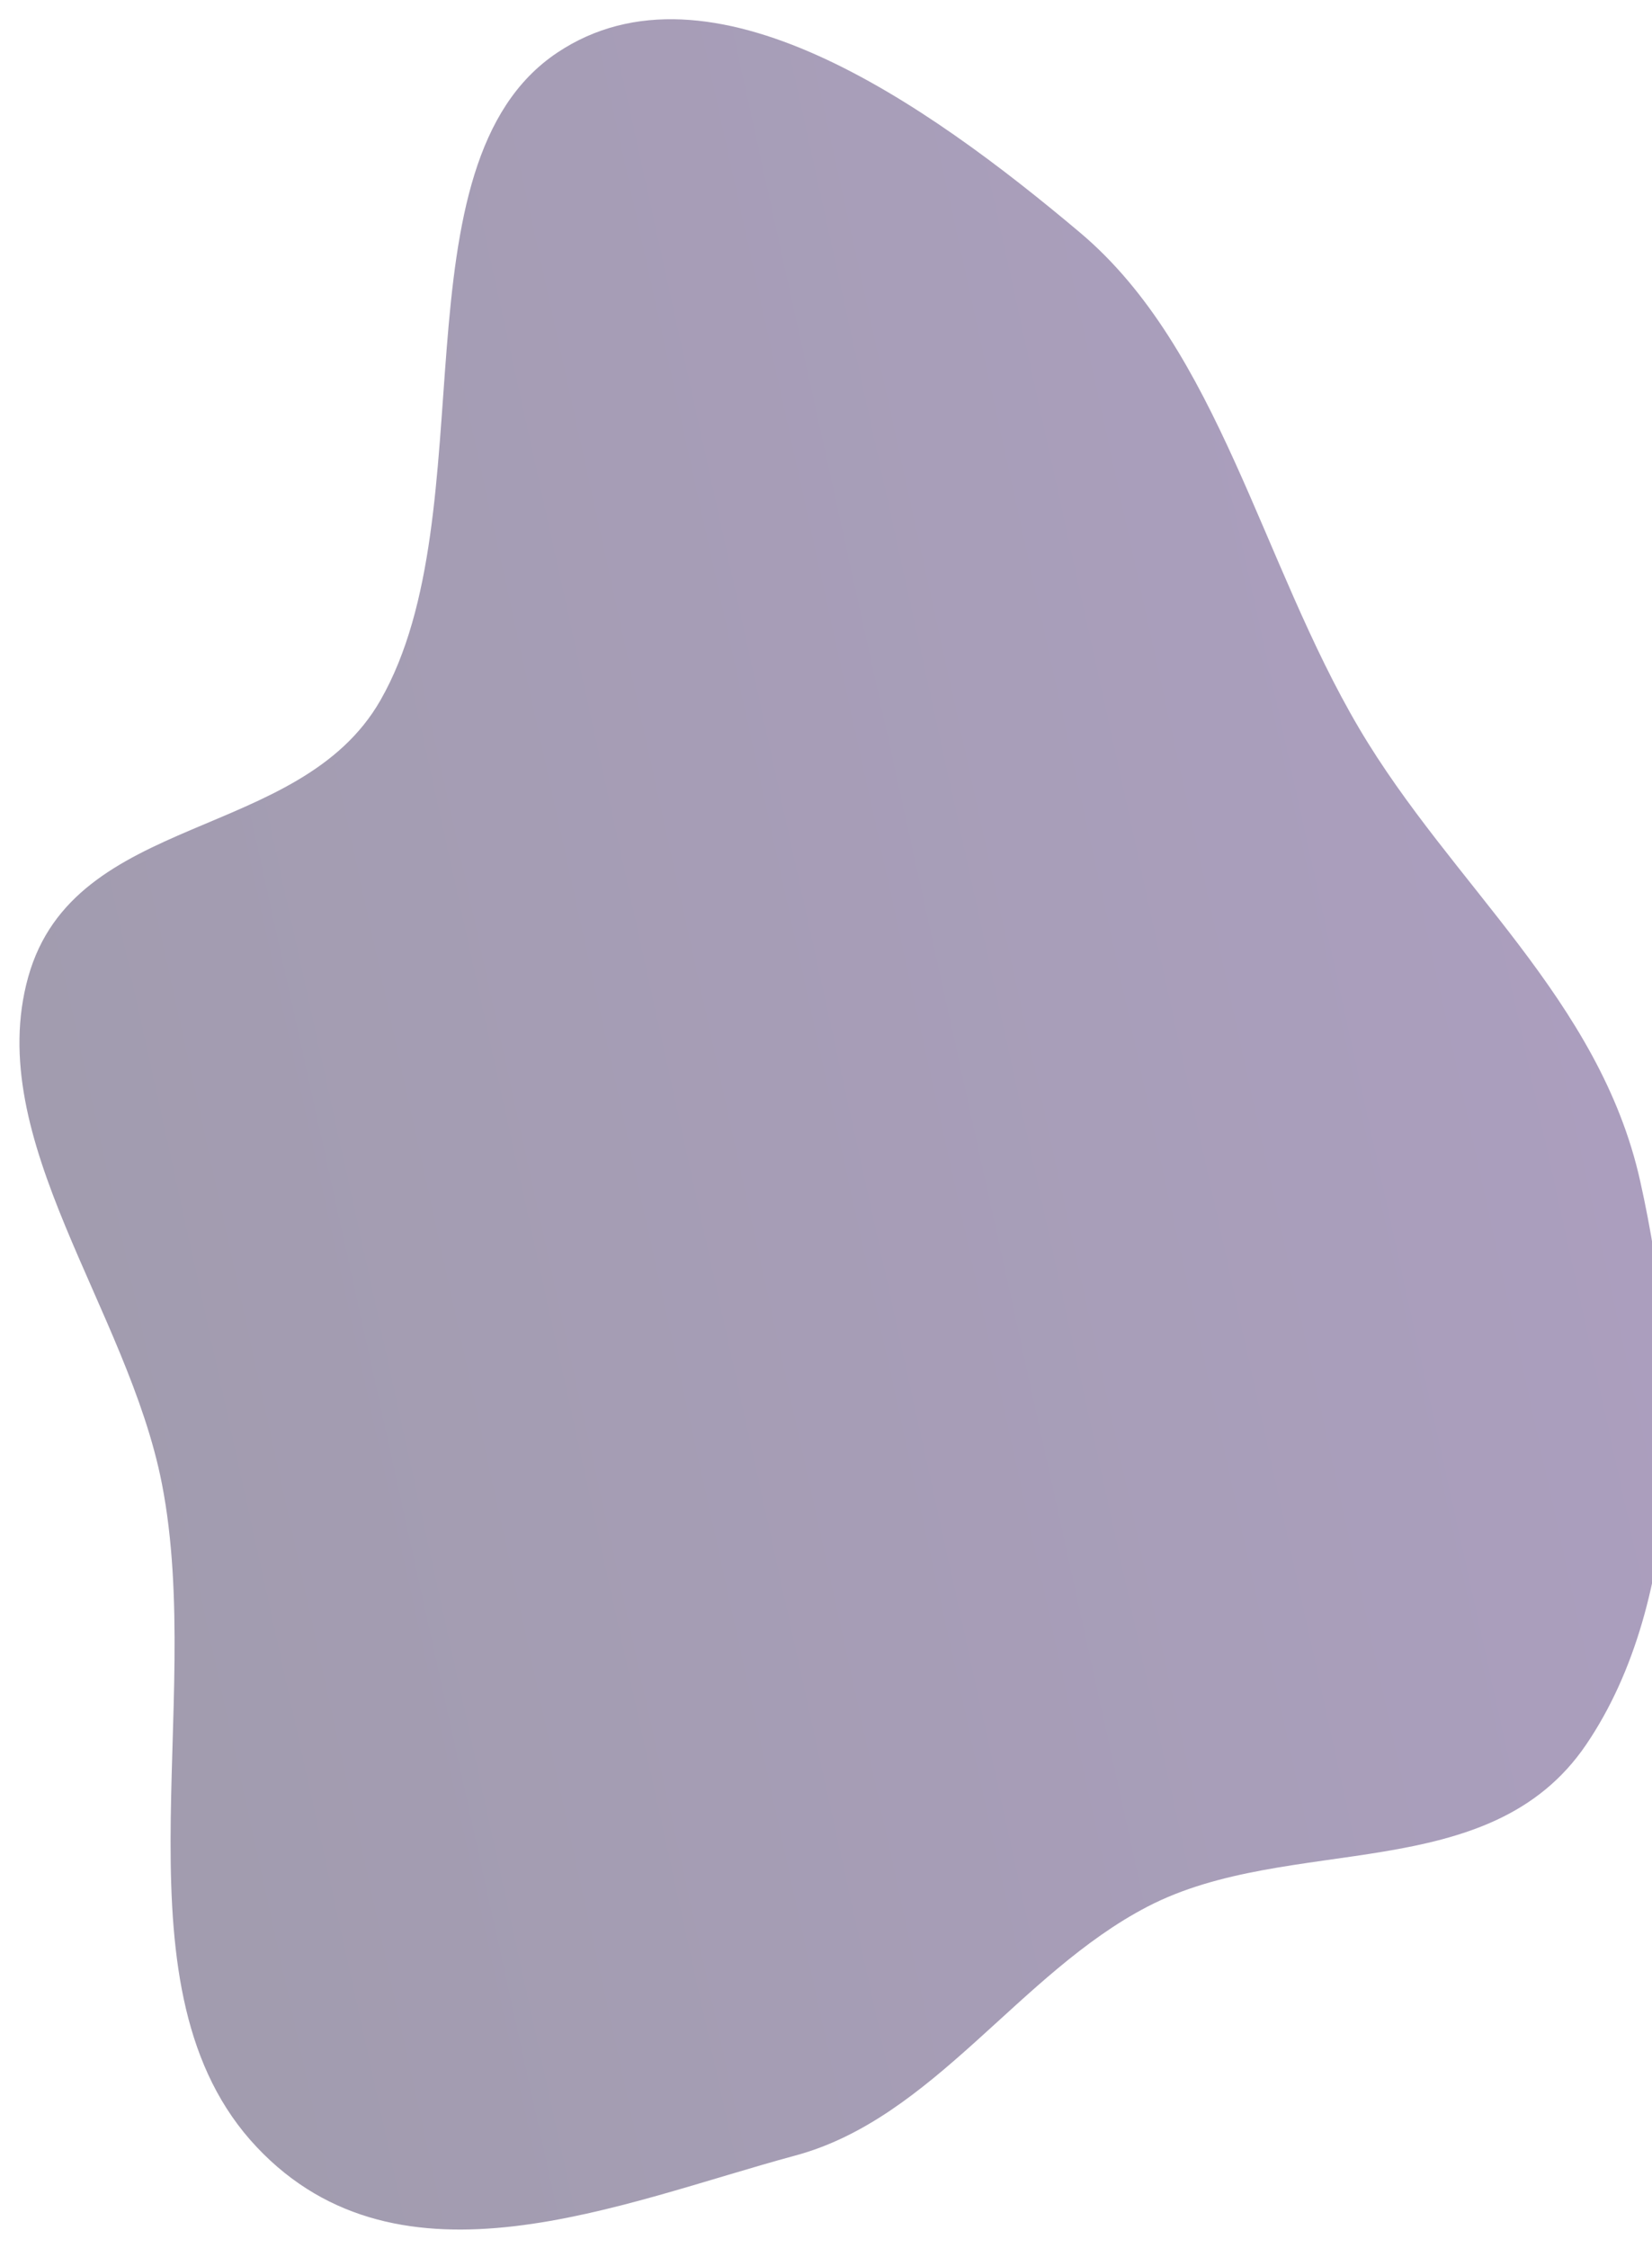 <svg width="669" height="910" viewBox="0 0 669 910" fill="none" xmlns="http://www.w3.org/2000/svg">
<g filter="url(#filter0_f_81_11)">
<path fill-rule="evenodd" clip-rule="evenodd" d="M225.668 21.319C287.455 -19.959 374.853 41.494 437.425 94.213C493.595 141.54 510.696 227.674 550.448 294.961C587.874 358.311 647.765 404.501 664.196 478.064C681.605 555.998 682.171 647.642 642.333 706.317C602.991 764.262 522.34 741.96 464.69 771.908C412.746 798.892 378.011 857.576 322.123 872.66C251.073 891.837 162.178 930.966 103.975 869.265C44.416 806.126 83.288 691.39 65.564 600.68C51.719 529.822 -6.985 461.524 11.418 395.562C30.106 328.582 121.189 340.929 154.049 283.531C197.705 207.274 158.181 66.406 225.668 21.319Z" fill="url(#paint0_linear_81_11)" fill-opacity="0.5"/>
</g>
<defs>
<filter id="filter0_f_81_11" x="0.88" y="0.784" width="681.614" height="908.856" filterUnits="userSpaceOnUse" color-interpolation-filters="sRGB">
<feFlood flood-opacity="0" result="BackgroundImageFix"/>
<feBlend mode="normal" in="SourceGraphic" in2="BackgroundImageFix" result="shape"/>
<feGaussianBlur stdDeviation="3.5" result="effect1_foregroundBlur_81_11"/>
</filter>
<linearGradient id="paint0_linear_81_11" x1="7.573" y1="505.205" x2="639.633" y2="366.289" gradientUnits="userSpaceOnUse">
<stop stop-color="#453A5F"/>
<stop offset="1" stop-color="#583F7E"/>
</linearGradient>
</defs>
</svg>
